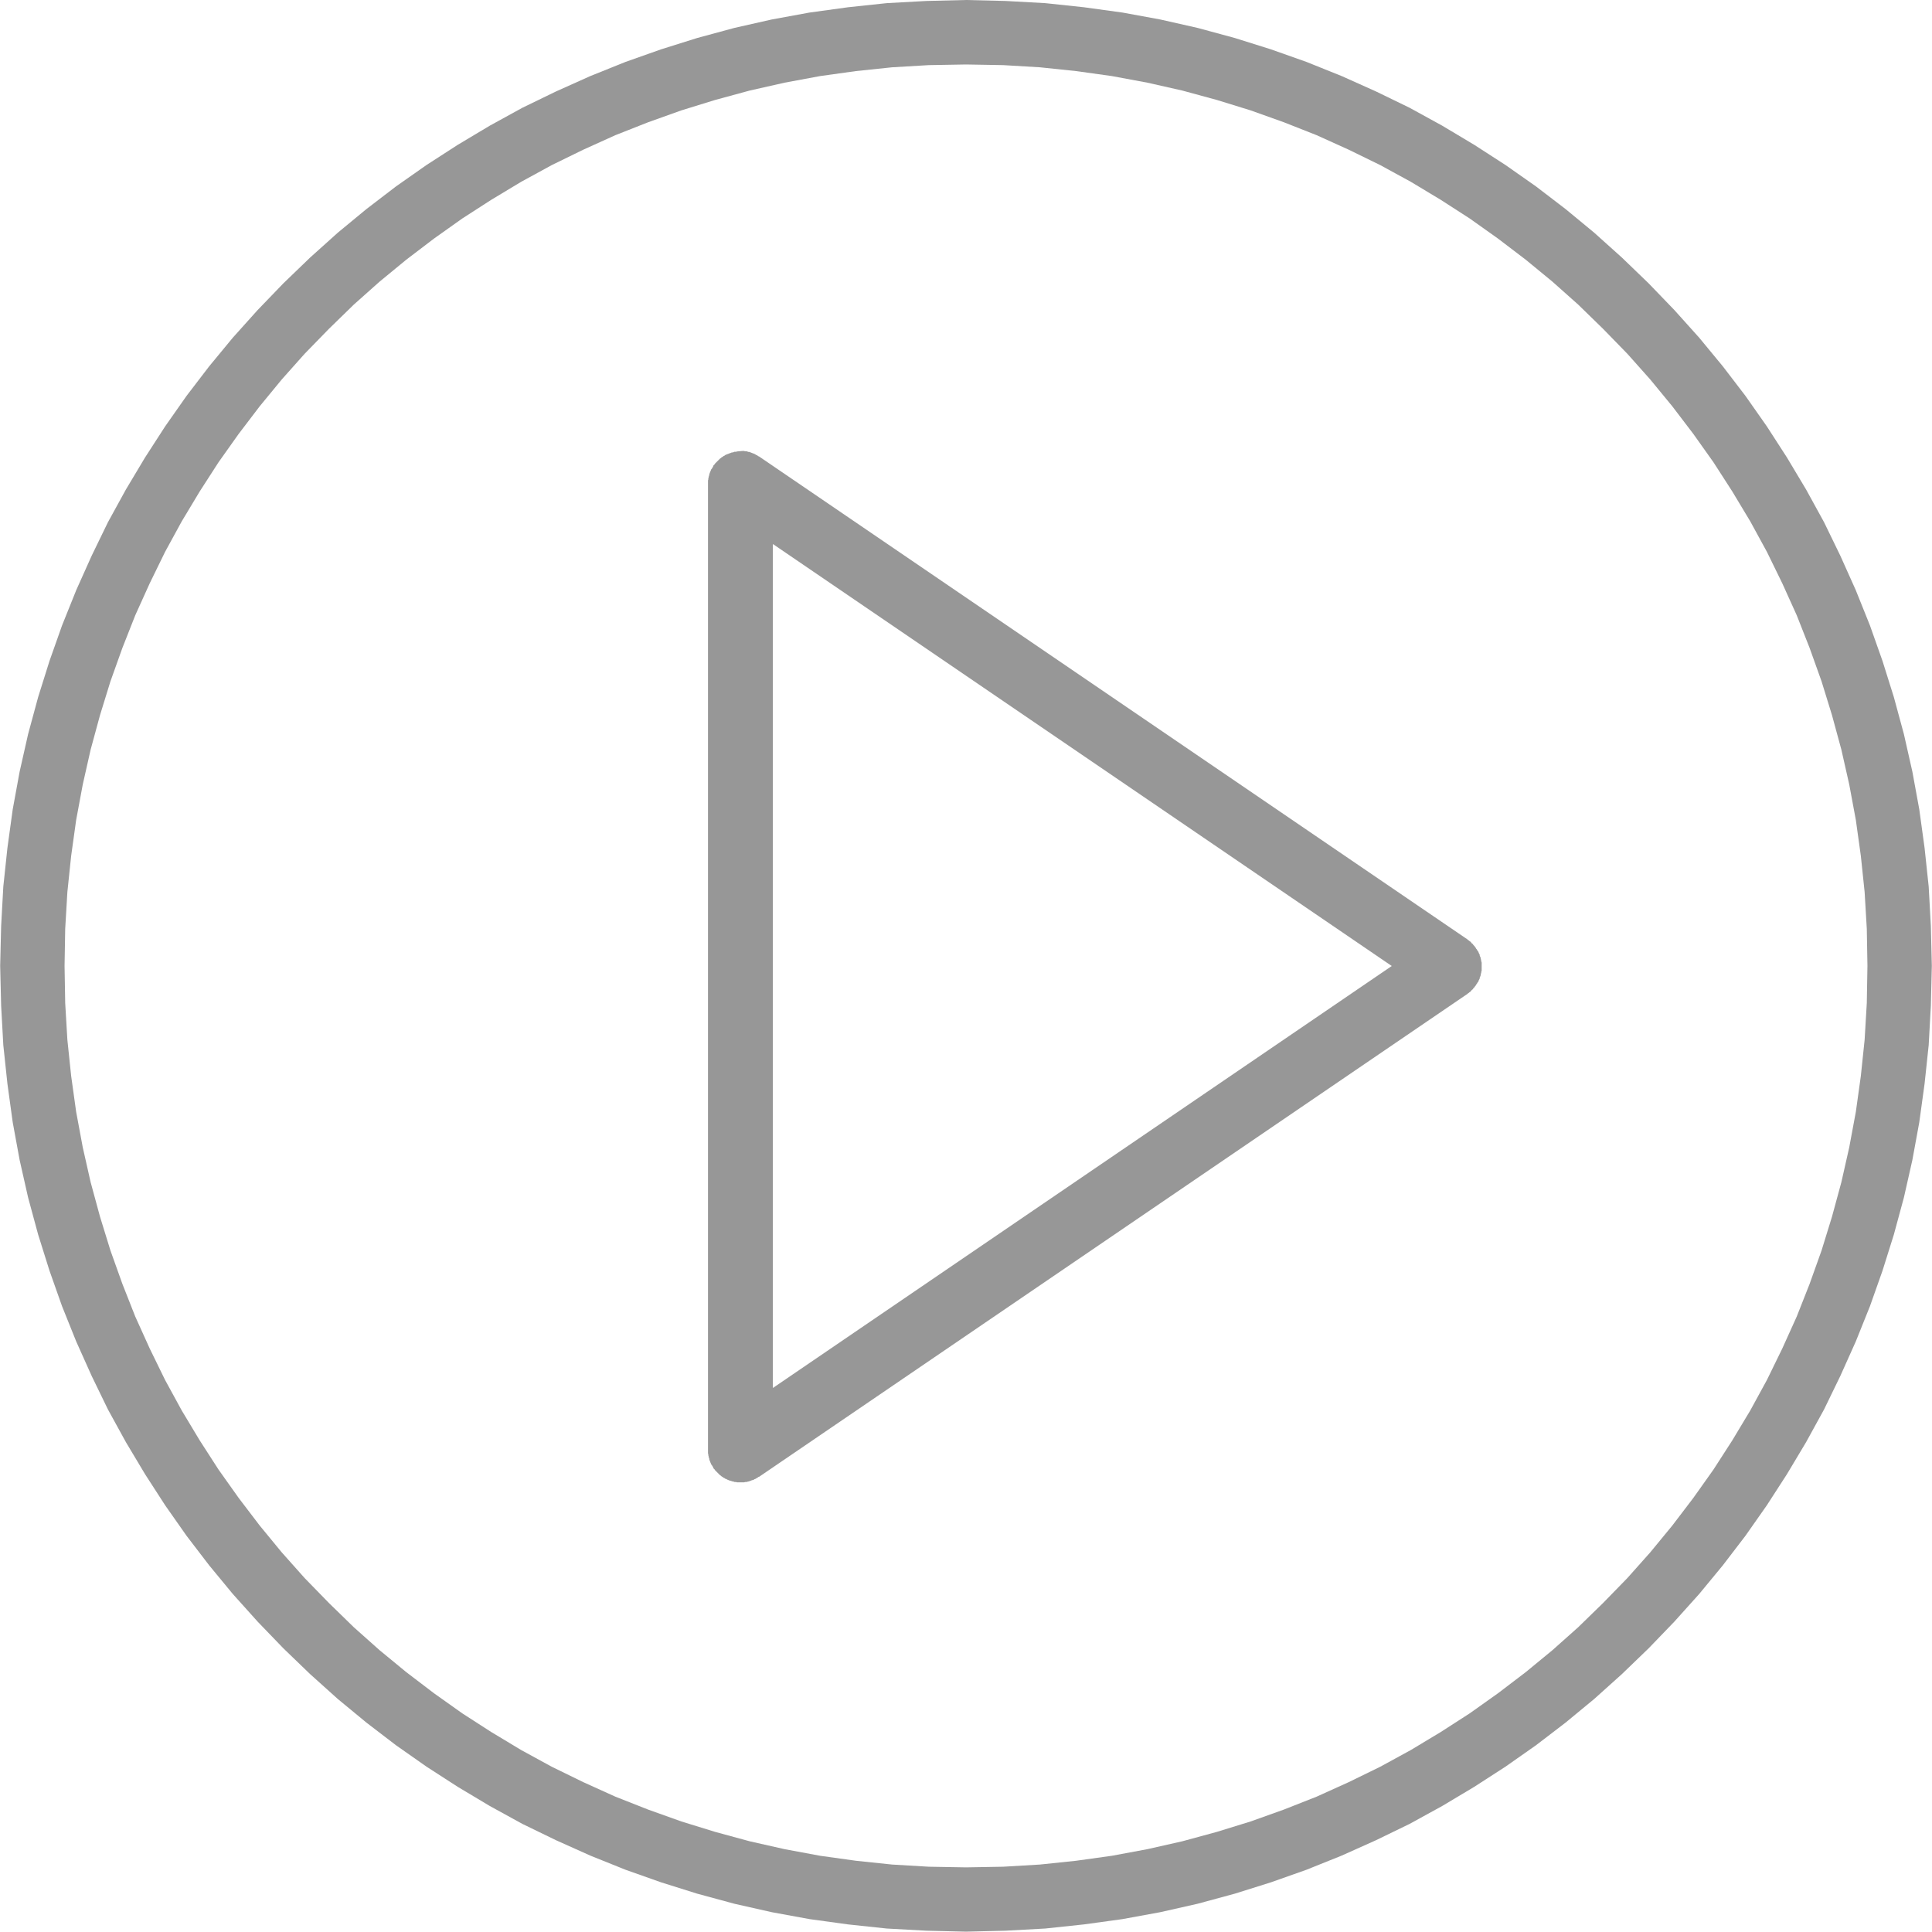 <svg viewBox="0 0 24 24" xmlns="http://www.w3.org/2000/svg">
<g fill="#979797">
<path d="m9.223 5.602h0.02l0.012 0.004h0.02l0.023 0.008h0.012l0.008 0.004 0.012 0.004 0.008 0.004 0.023 0.008 0.008 0.004 0.012 0.004 0.008 0.008 0.012 0.004 0.008 0.004 0.008 0.008 0.012 0.004 8.801 6 0.008 0.008 0.008 0.004 0.008 0.008 0.008 0.004 0.016 0.016 0.004 0.008 0.008 0.004 0.008 0.008 0.004 0.008 0.016 0.016 0.004 0.008 0.008 0.008 0.008 0.016 0.008 0.008 0.008 0.016 0.008 0.008 0.004 0.008 0.004 0.012 0.012 0.023v0.012l0.008 0.016 0.004 0.012v0.008l0.004 0.012v0.008l0.004 0.008v0.012l0.004 0.008v0.102l-0.004 0.008v0.012l-0.004 0.008v0.008l-0.004 0.012v0.008l-0.004 0.012-0.008 0.016v0.012l-0.012 0.023-0.004 0.012-0.004 0.008-0.008 0.008-0.008 0.016-0.008 0.008-0.008 0.016-0.008 0.008-0.004 0.008-0.016 0.016-0.004 0.008-0.008 0.008-0.008 0.004-0.004 0.008-0.016 0.016-0.008 0.004-0.008 0.008-0.008 0.004-0.008 0.008-8.801 6h-0.004l-0.008 0.004-0.008 0.008-0.008 0.004h-0.004l-0.004 0.004-0.008 0.004-0.004 0.004h-0.008l-0.008 0.008h-0.008l-0.004 0.004h-0.008l-0.004 0.004h-0.008l-0.004 0.004h-0.004l-0.008 0.004h-0.004l-0.008 0.004h-0.004l-0.008 0.004h-0.012l-0.004 0.004h-0.023l-0.008 0.004h-0.094l-0.004-0.004h-0.023l-0.008-0.004h-0.008l-0.004-0.004h-0.012l-0.004-0.004h-0.008l-0.004-0.004h-0.012l-0.004-0.004h-0.004l-0.004-0.004h-0.008l-0.004-0.004h-0.004l-0.004-0.004h-0.004l-0.004-0.004h-0.004l-0.004-0.004h-0.008l-0.008-0.008-0.012-0.004-0.008-0.008-0.008-0.004-0.012-0.008-0.008-0.008-0.008-0.004-0.062-0.062-0.004-0.008-0.016-0.016-0.004-0.012-0.004-0.008-0.008-0.012-0.004-0.008-0.008-0.008-0.004-0.012-0.004-0.008-0.004-0.012-0.004-0.008-0.008-0.023v-0.008l-0.008-0.023v-0.008l-0.004-0.012v-0.012l-0.004-0.012v-12.086l0.004-0.012v-0.012l0.004-0.012v-0.008l0.008-0.023v-0.008l0.008-0.023 0.004-0.008 0.004-0.012 0.004-0.008 0.004-0.012 0.008-0.008 0.004-0.008 0.008-0.012 0.004-0.008 0.004-0.012 0.016-0.016 0.004-0.008 0.062-0.062 0.008-0.004 0.008-0.008 0.012-0.008 0.008-0.004 0.008-0.008 0.012-0.004 0.008-0.008 0.012-0.004 0.008-0.004 0.023-0.008 0.008-0.004 0.023-0.008 0.008-0.004h0.012l0.012-0.004 0.008-0.004h0.023l0.008-0.004zm8.066 6.398-7.688-5.242v10.484z"/>
<path d="m12.984 0.039 0.48 0.051 0.48 0.066 0.469 0.086 0.465 0.105 0.461 0.125 0.449 0.141 0.441 0.156 0.438 0.176 0.426 0.191 0.418 0.203 0.406 0.223 0.398 0.238 0.387 0.25 0.379 0.266 0.367 0.281 0.355 0.293 0.344 0.309 0.332 0.32 0.32 0.332 0.309 0.344 0.293 0.355 0.281 0.367 0.266 0.379 0.25 0.387 0.238 0.398 0.223 0.406 0.203 0.418 0.191 0.426 0.176 0.438 0.156 0.441 0.141 0.449 0.125 0.461 0.105 0.465 0.086 0.469 0.066 0.48 0.051 0.48 0.027 0.492 0.012 0.492-0.012 0.492-0.027 0.492-0.051 0.48-0.066 0.48-0.086 0.469-0.105 0.465-0.125 0.461-0.141 0.449-0.156 0.441-0.176 0.438-0.191 0.426-0.203 0.418-0.223 0.406-0.238 0.398-0.25 0.387-0.266 0.379-0.281 0.367-0.293 0.355-0.309 0.344-0.32 0.332-0.332 0.32-0.344 0.309-0.355 0.293-0.367 0.281-0.379 0.266-0.387 0.25-0.398 0.238-0.406 0.223-0.418 0.203-0.426 0.191-0.438 0.176-0.441 0.156-0.449 0.141-0.461 0.125-0.465 0.105-0.469 0.086-0.48 0.066-0.48 0.051-0.492 0.027-0.492 0.012-0.492-0.012-0.492-0.027-0.48-0.051-0.48-0.066-0.469-0.086-0.465-0.105-0.461-0.125-0.449-0.141-0.441-0.156-0.438-0.176-0.426-0.191-0.418-0.203-0.406-0.223-0.398-0.238-0.387-0.25-0.379-0.266-0.367-0.281-0.355-0.293-0.344-0.309-0.332-0.32-0.32-0.332-0.309-0.344-0.293-0.355-0.281-0.367-0.266-0.379-0.25-0.387-0.238-0.398-0.223-0.406-0.203-0.418-0.191-0.426-0.176-0.438-0.156-0.441-0.141-0.449-0.125-0.461-0.105-0.465-0.086-0.469-0.066-0.48-0.051-0.48-0.027-0.492-0.012-0.492 0.012-0.492 0.027-0.492 0.051-0.48 0.066-0.48 0.086-0.469 0.105-0.465 0.125-0.461 0.141-0.449 0.156-0.441 0.176-0.438 0.191-0.426 0.203-0.418 0.223-0.406 0.238-0.398 0.25-0.387 0.266-0.379 0.281-0.367 0.293-0.355 0.309-0.344 0.32-0.332 0.332-0.32 0.344-0.309 0.355-0.293 0.367-0.281 0.379-0.266 0.387-0.25 0.398-0.238 0.406-0.223 0.418-0.203 0.426-0.191 0.438-0.176 0.441-0.156 0.449-0.141 0.461-0.125 0.465-0.105 0.469-0.086 0.48-0.066 0.48-0.051 0.492-0.027 0.492-0.012 0.492 0.012zm-1.902 0.797-0.449 0.047-0.445 0.062-0.441 0.082-0.434 0.098-0.43 0.117-0.418 0.129-0.414 0.148-0.406 0.16-0.398 0.18-0.391 0.191-0.379 0.207-0.371 0.223-0.363 0.234-0.352 0.25-0.344 0.262-0.332 0.273-0.32 0.285-0.309 0.301-0.301 0.309-0.285 0.32-0.273 0.332-0.262 0.344-0.25 0.352-0.234 0.363-0.223 0.371-0.207 0.379-0.191 0.391-0.18 0.398-0.16 0.406-0.148 0.414-0.129 0.418-0.117 0.43-0.098 0.434-0.082 0.441-0.062 0.445-0.047 0.449-0.027 0.457-0.008 0.461 0.008 0.461 0.027 0.457 0.047 0.449 0.062 0.445 0.082 0.441 0.098 0.434 0.117 0.43 0.129 0.418 0.148 0.414 0.16 0.406 0.18 0.398 0.191 0.391 0.207 0.379 0.223 0.371 0.234 0.363 0.25 0.352 0.262 0.344 0.273 0.332 0.285 0.32 0.301 0.309 0.309 0.301 0.32 0.285 0.332 0.273 0.344 0.262 0.352 0.25 0.363 0.234 0.371 0.223 0.379 0.207 0.391 0.191 0.398 0.18 0.406 0.16 0.414 0.148 0.418 0.129 0.43 0.117 0.434 0.098 0.441 0.082 0.445 0.062 0.449 0.047 0.457 0.027 0.461 0.008 0.461-0.008 0.457-0.027 0.449-0.047 0.445-0.062 0.441-0.082 0.434-0.098 0.43-0.117 0.418-0.129 0.414-0.148 0.406-0.16 0.398-0.18 0.391-0.191 0.379-0.207 0.371-0.223 0.363-0.234 0.352-0.25 0.344-0.262 0.332-0.273 0.32-0.285 0.309-0.301 0.301-0.309 0.285-0.32 0.273-0.332 0.262-0.344 0.25-0.352 0.234-0.363 0.223-0.371 0.207-0.379 0.191-0.391 0.18-0.398 0.16-0.406 0.148-0.414 0.129-0.418 0.117-0.43 0.098-0.434 0.082-0.441 0.062-0.445 0.047-0.449 0.027-0.457 0.008-0.461-0.008-0.461-0.027-0.457-0.047-0.449-0.062-0.445-0.082-0.441-0.098-0.434-0.117-0.43-0.129-0.418-0.148-0.414-0.16-0.406-0.18-0.398-0.191-0.391-0.207-0.379-0.223-0.371-0.234-0.363-0.25-0.352-0.262-0.344-0.273-0.332-0.285-0.32-0.301-0.309-0.309-0.301-0.32-0.285-0.332-0.273-0.344-0.262-0.352-0.25-0.363-0.234-0.371-0.223-0.379-0.207-0.391-0.191-0.398-0.18-0.406-0.16-0.414-0.148-0.418-0.129-0.43-0.117-0.434-0.098-0.441-0.082-0.445-0.062-0.449-0.047-0.457-0.027-0.461-0.008-0.461 0.008z"/>
</g>
</svg>